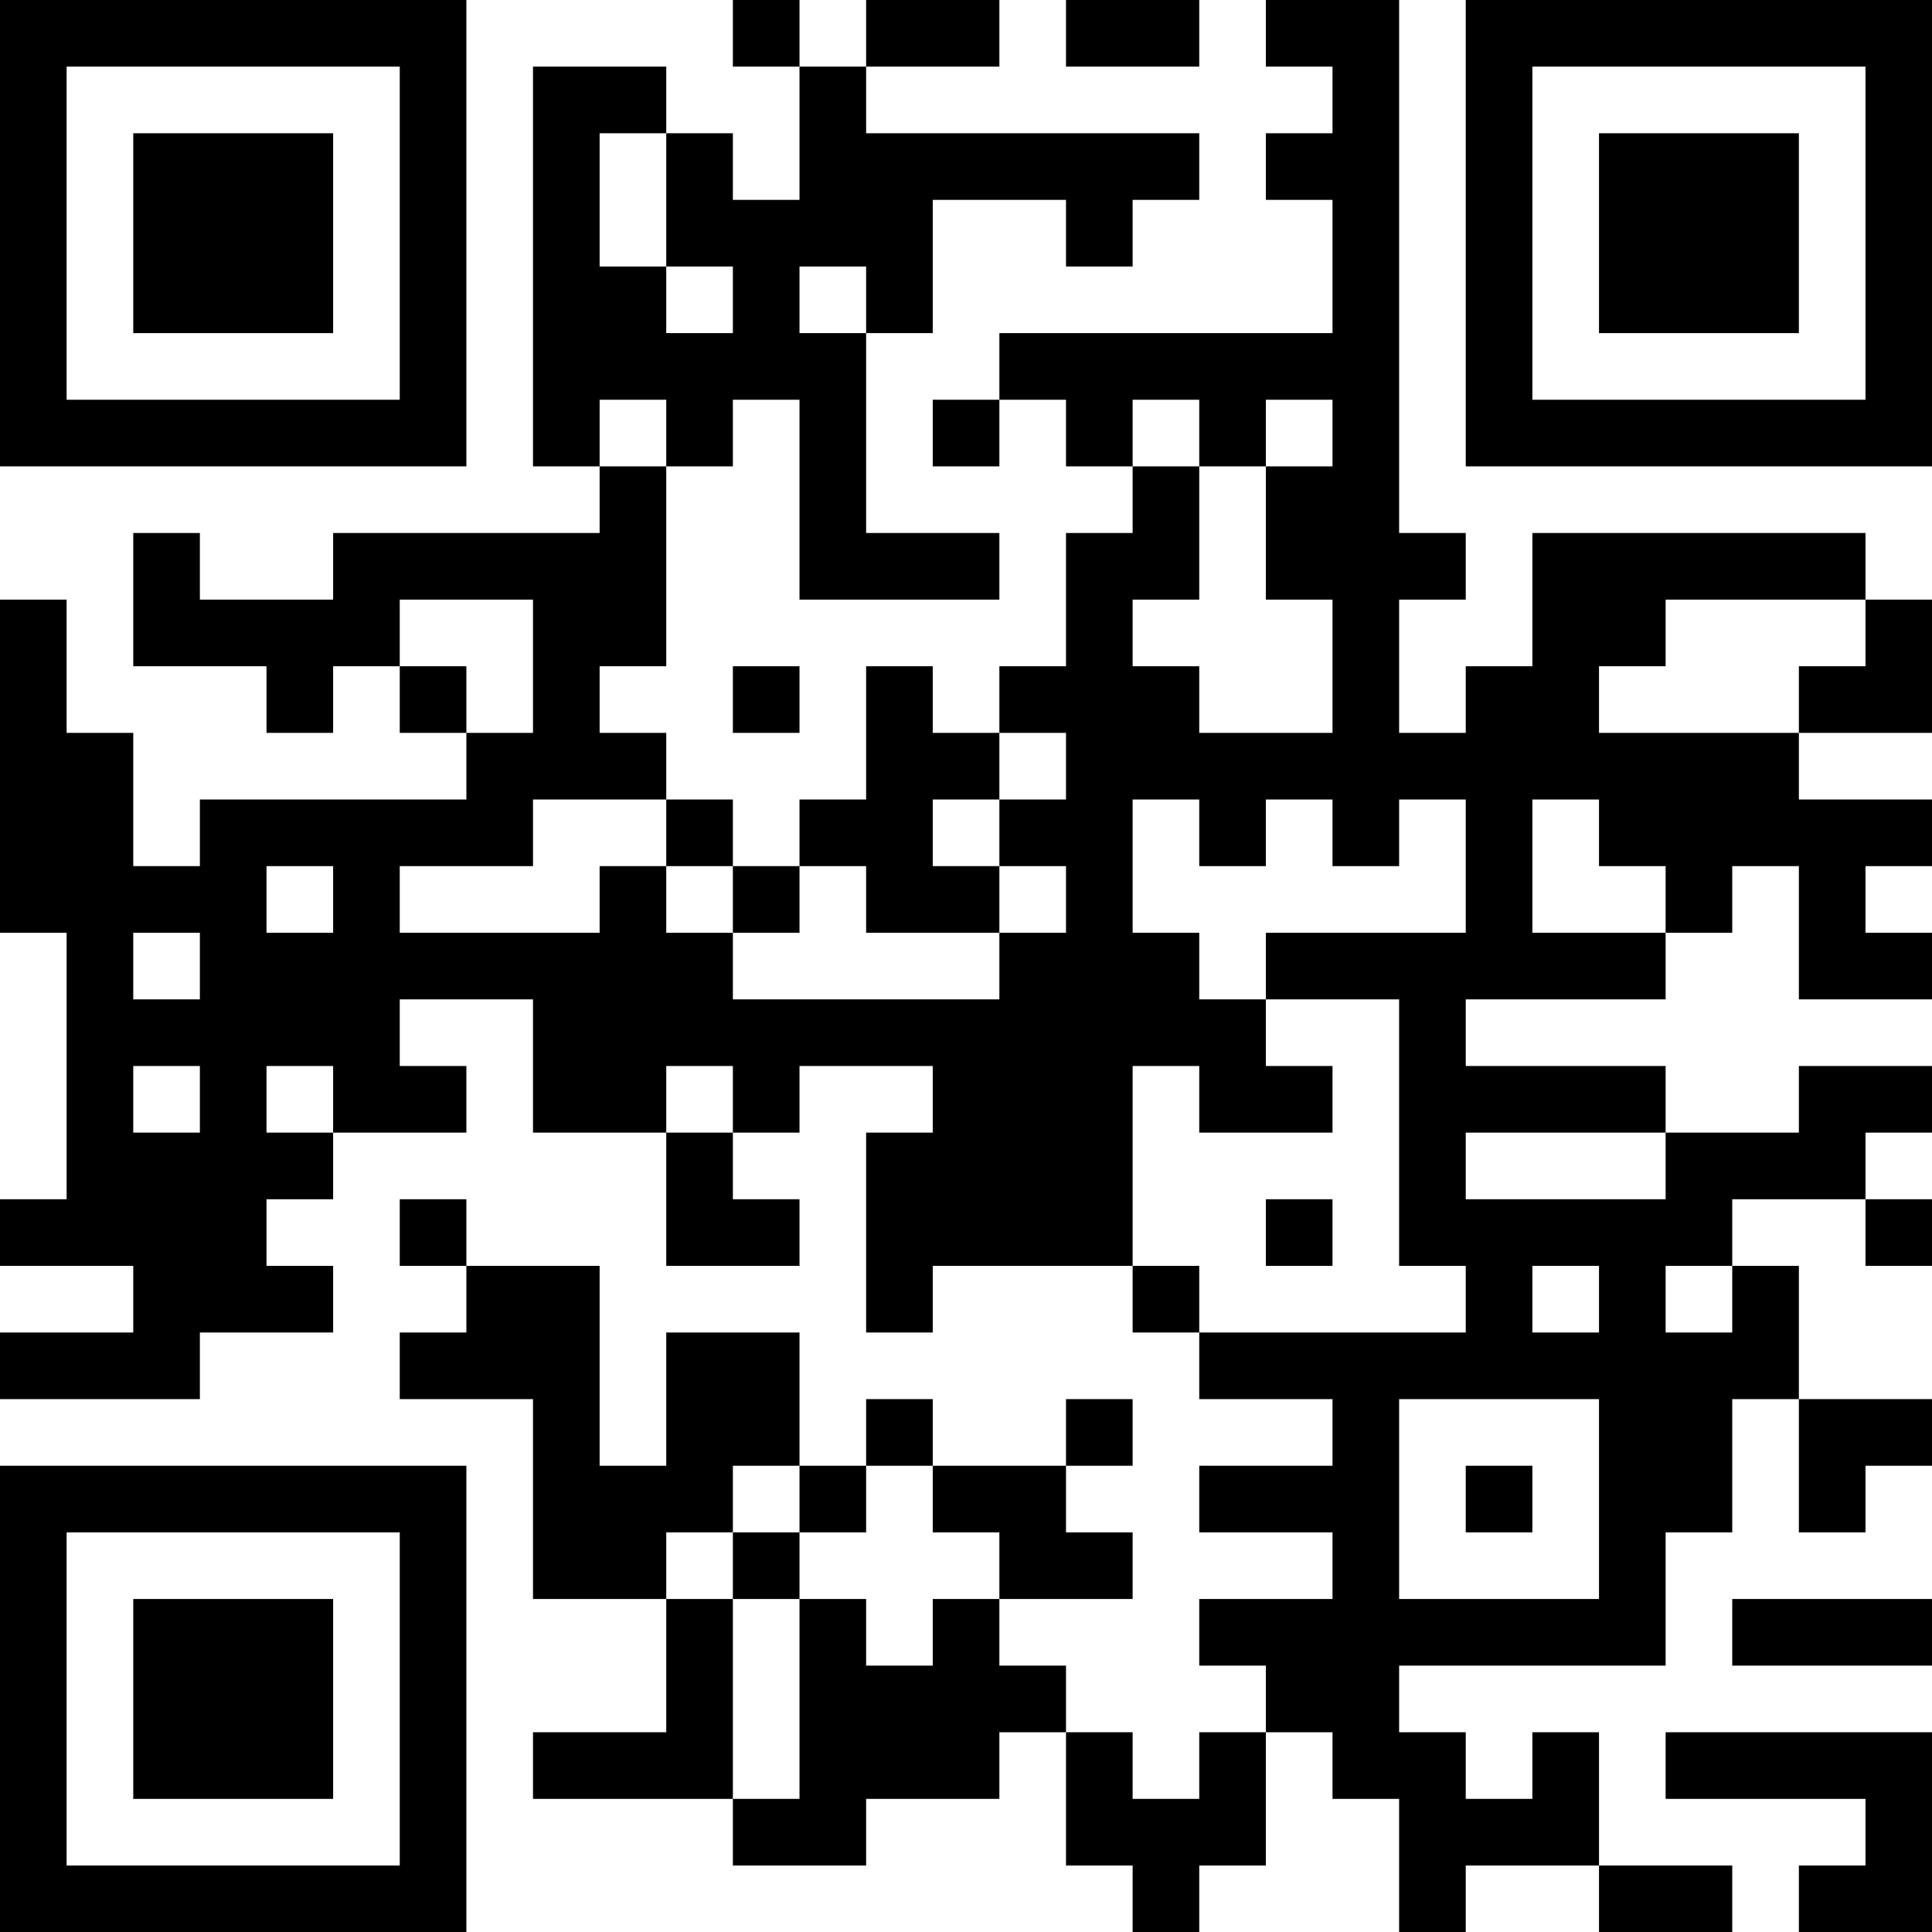 <?xml version="1.0" encoding="UTF-8"?>
<svg xmlns="http://www.w3.org/2000/svg" version="1.1" width="200" height="200" viewBox="0 0 200 200"><rect x="0" y="0" width="200" height="200" fill="#ffffff"/><g transform="scale(6.897)"><g transform="translate(0,0)"><path fill-rule="evenodd" d="M11 0L11 1L12 1L12 3L11 3L11 2L10 2L10 1L8 1L8 7L9 7L9 8L5 8L5 9L3 9L3 8L2 8L2 10L4 10L4 11L5 11L5 10L6 10L6 11L7 11L7 12L3 12L3 13L2 13L2 11L1 11L1 9L0 9L0 14L1 14L1 18L0 18L0 19L2 19L2 20L0 20L0 21L3 21L3 20L5 20L5 19L4 19L4 18L5 18L5 17L7 17L7 16L6 16L6 15L8 15L8 17L10 17L10 19L12 19L12 18L11 18L11 17L12 17L12 16L14 16L14 17L13 17L13 20L14 20L14 19L17 19L17 20L18 20L18 21L20 21L20 22L18 22L18 23L20 23L20 24L18 24L18 25L19 25L19 26L18 26L18 27L17 27L17 26L16 26L16 25L15 25L15 24L17 24L17 23L16 23L16 22L17 22L17 21L16 21L16 22L14 22L14 21L13 21L13 22L12 22L12 20L10 20L10 22L9 22L9 19L7 19L7 18L6 18L6 19L7 19L7 20L6 20L6 21L8 21L8 24L10 24L10 26L8 26L8 27L11 27L11 28L13 28L13 27L15 27L15 26L16 26L16 28L17 28L17 29L18 29L18 28L19 28L19 26L20 26L20 27L21 27L21 29L22 29L22 28L24 28L24 29L26 29L26 28L24 28L24 26L23 26L23 27L22 27L22 26L21 26L21 25L25 25L25 23L26 23L26 21L27 21L27 23L28 23L28 22L29 22L29 21L27 21L27 19L26 19L26 18L28 18L28 19L29 19L29 18L28 18L28 17L29 17L29 16L27 16L27 17L25 17L25 16L22 16L22 15L25 15L25 14L26 14L26 13L27 13L27 15L29 15L29 14L28 14L28 13L29 13L29 12L27 12L27 11L29 11L29 9L28 9L28 8L23 8L23 10L22 10L22 11L21 11L21 9L22 9L22 8L21 8L21 0L19 0L19 1L20 1L20 2L19 2L19 3L20 3L20 5L15 5L15 6L14 6L14 7L15 7L15 6L16 6L16 7L17 7L17 8L16 8L16 10L15 10L15 11L14 11L14 10L13 10L13 12L12 12L12 13L11 13L11 12L10 12L10 11L9 11L9 10L10 10L10 7L11 7L11 6L12 6L12 9L15 9L15 8L13 8L13 5L14 5L14 3L16 3L16 4L17 4L17 3L18 3L18 2L13 2L13 1L15 1L15 0L13 0L13 1L12 1L12 0ZM16 0L16 1L18 1L18 0ZM9 2L9 4L10 4L10 5L11 5L11 4L10 4L10 2ZM12 4L12 5L13 5L13 4ZM9 6L9 7L10 7L10 6ZM17 6L17 7L18 7L18 9L17 9L17 10L18 10L18 11L20 11L20 9L19 9L19 7L20 7L20 6L19 6L19 7L18 7L18 6ZM6 9L6 10L7 10L7 11L8 11L8 9ZM25 9L25 10L24 10L24 11L27 11L27 10L28 10L28 9ZM11 10L11 11L12 11L12 10ZM15 11L15 12L14 12L14 13L15 13L15 14L13 14L13 13L12 13L12 14L11 14L11 13L10 13L10 12L8 12L8 13L6 13L6 14L9 14L9 13L10 13L10 14L11 14L11 15L15 15L15 14L16 14L16 13L15 13L15 12L16 12L16 11ZM17 12L17 14L18 14L18 15L19 15L19 16L20 16L20 17L18 17L18 16L17 16L17 19L18 19L18 20L22 20L22 19L21 19L21 15L19 15L19 14L22 14L22 12L21 12L21 13L20 13L20 12L19 12L19 13L18 13L18 12ZM23 12L23 14L25 14L25 13L24 13L24 12ZM4 13L4 14L5 14L5 13ZM2 14L2 15L3 15L3 14ZM2 16L2 17L3 17L3 16ZM4 16L4 17L5 17L5 16ZM10 16L10 17L11 17L11 16ZM22 17L22 18L25 18L25 17ZM19 18L19 19L20 19L20 18ZM23 19L23 20L24 20L24 19ZM25 19L25 20L26 20L26 19ZM21 21L21 24L24 24L24 21ZM11 22L11 23L10 23L10 24L11 24L11 27L12 27L12 24L13 24L13 25L14 25L14 24L15 24L15 23L14 23L14 22L13 22L13 23L12 23L12 22ZM22 22L22 23L23 23L23 22ZM11 23L11 24L12 24L12 23ZM26 24L26 25L29 25L29 24ZM25 26L25 27L28 27L28 28L27 28L27 29L29 29L29 26ZM0 0L0 7L7 7L7 0ZM1 1L1 6L6 6L6 1ZM2 2L2 5L5 5L5 2ZM22 0L22 7L29 7L29 0ZM23 1L23 6L28 6L28 1ZM24 2L24 5L27 5L27 2ZM0 22L0 29L7 29L7 22ZM1 23L1 28L6 28L6 23ZM2 24L2 27L5 27L5 24Z" fill="#000000"/></g></g></svg>

